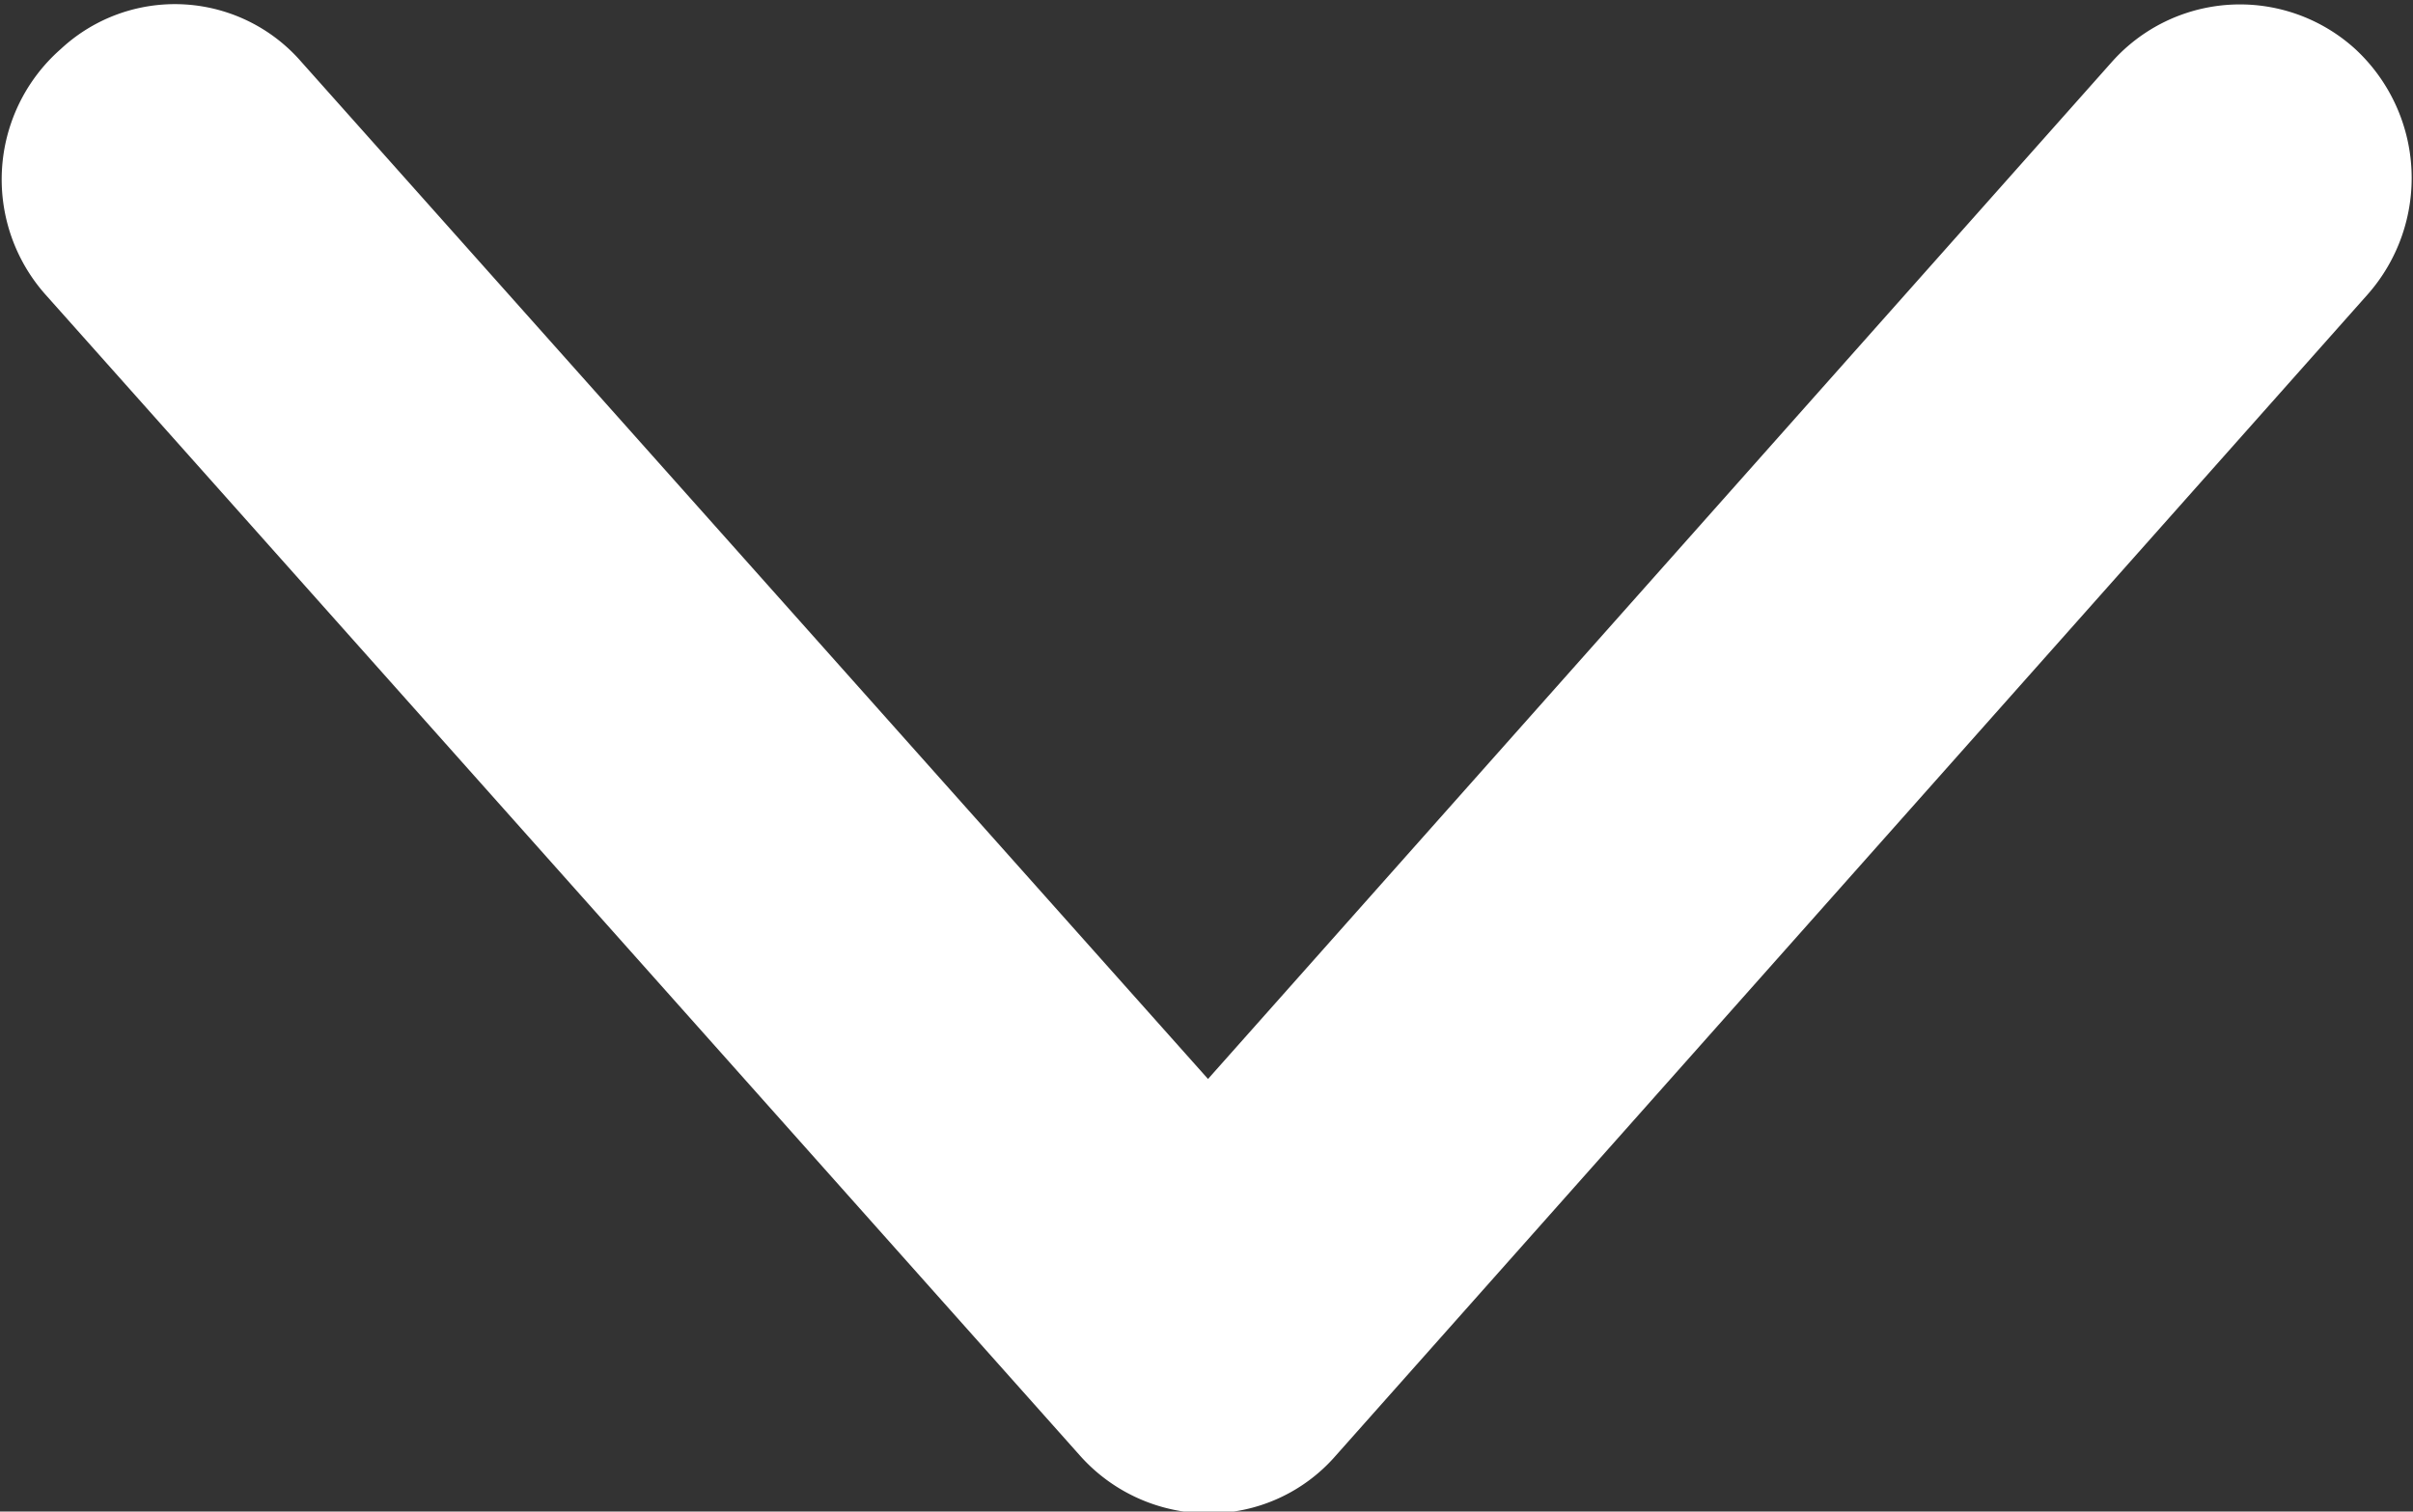<svg xmlns="http://www.w3.org/2000/svg" width="7.93" height="4.969" viewBox="0 0 7.93 4.969">
  <rect x="0" y="0" width="7.93" height="4.969" fill="#333333" stroke="none"/>
  <defs>
    <style>
      .cls-1 {
        fill: #fff;
        fill-rule: evenodd;
      }
    </style>
  </defs>
  <path id="arrow_down" data-name="arrow down" class="cls-1" d="M1450.13,39.006a0.566,0.566,0,0,1-.42-0.189L1446.31,35a0.57,0.57,0,0,1,.05-0.808,0.55,0.55,0,0,1,.79.042l2.98,3.344,2.97-3.343a0.563,0.563,0,0,1,.8-0.043,0.578,0.578,0,0,1,.04.808l-3.39,3.816a0.551,0.551,0,0,1-.42.19h0Z" transform="translate(-1446.16 -34.031)"/>
</svg>
